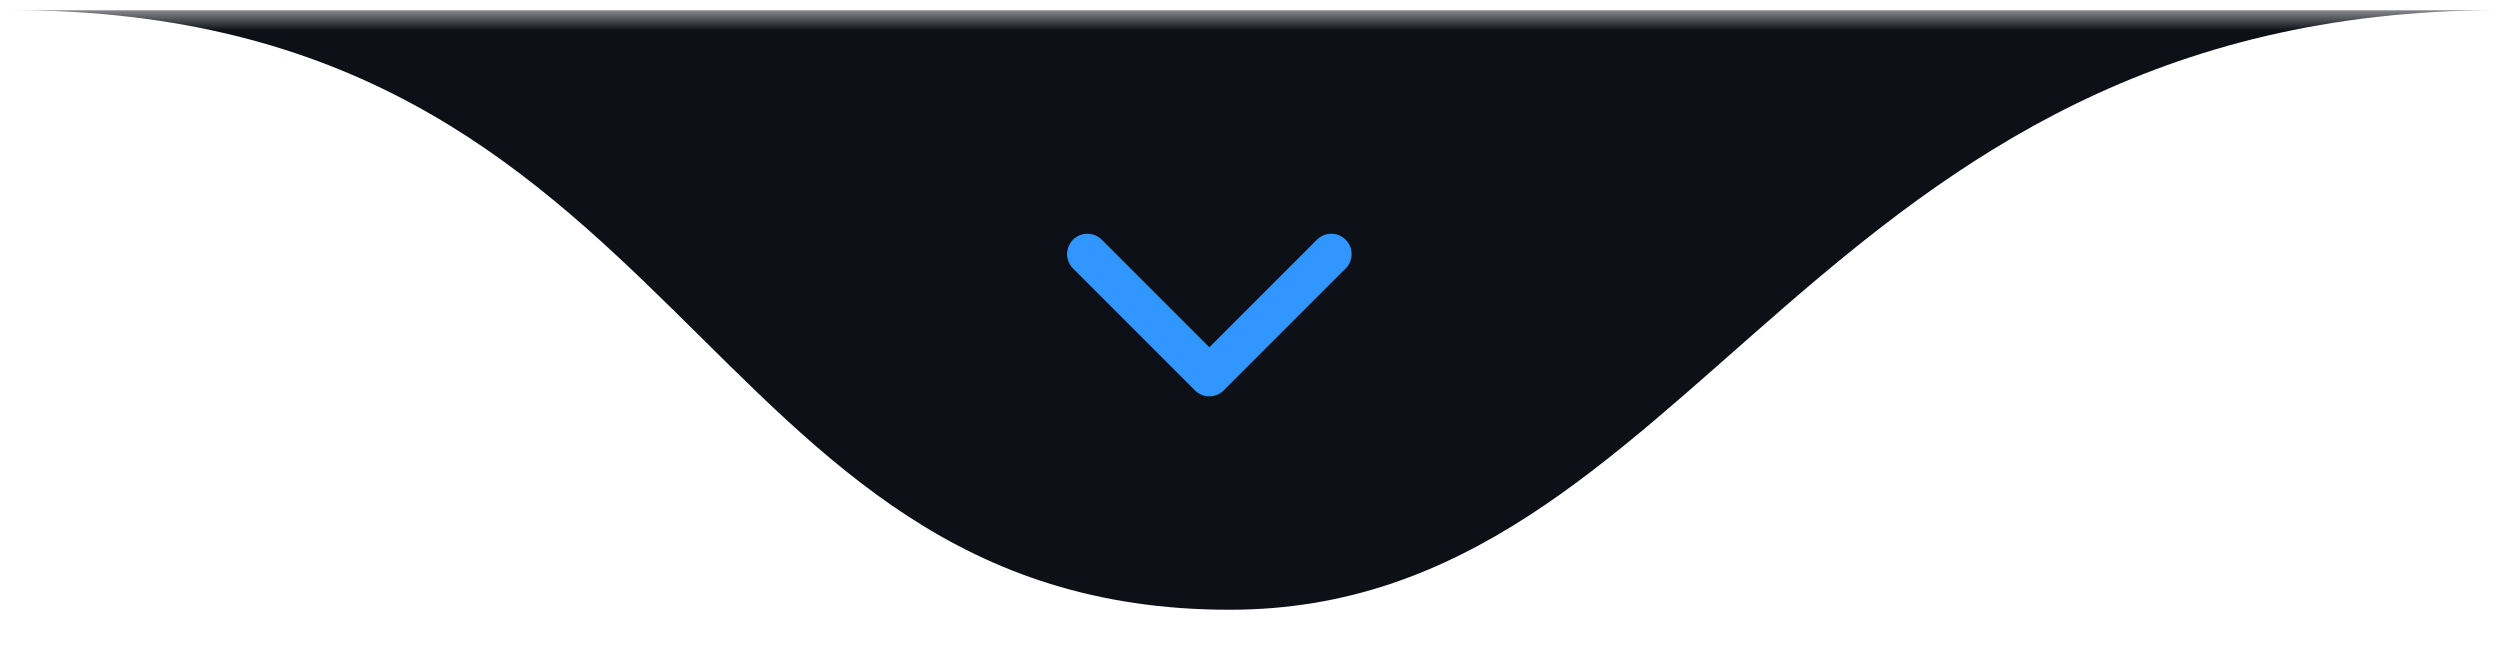 <svg width="123" height="32" viewBox="0 0 123 32" fill="none" xmlns="http://www.w3.org/2000/svg">
<g clip-path="url(#clip0_27_777)">
<mask id="mask0_27_777" style="mask-type:luminance" maskUnits="userSpaceOnUse" x="0" y="0" width="123" height="32">
<path d="M122.5 0.5H0.5V31.5H122.5V0.5Z" fill="white"/>
</mask>
<g mask="url(#mask0_27_777)">
<path d="M60.5 30C34 30 34 0.5 0.5 0.5H123C89 0.5 83.5 30 60.5 30Z" fill="#0D1117"/>
<path d="M53.5 12.5L59.5 18.5L65.5 12.5" fill="#0D1117"/>
<path d="M53.5 12.5L59.5 18.5L65.5 12.5" stroke="#3196FF" stroke-width="2" stroke-linecap="round" stroke-linejoin="round"/>
</g>
</g>
<defs>
<clipPath id="clip0_27_777">
<rect width="122" height="31" fill="white" transform="translate(0.5 0.5)"/>
</clipPath>
</defs>
</svg>
